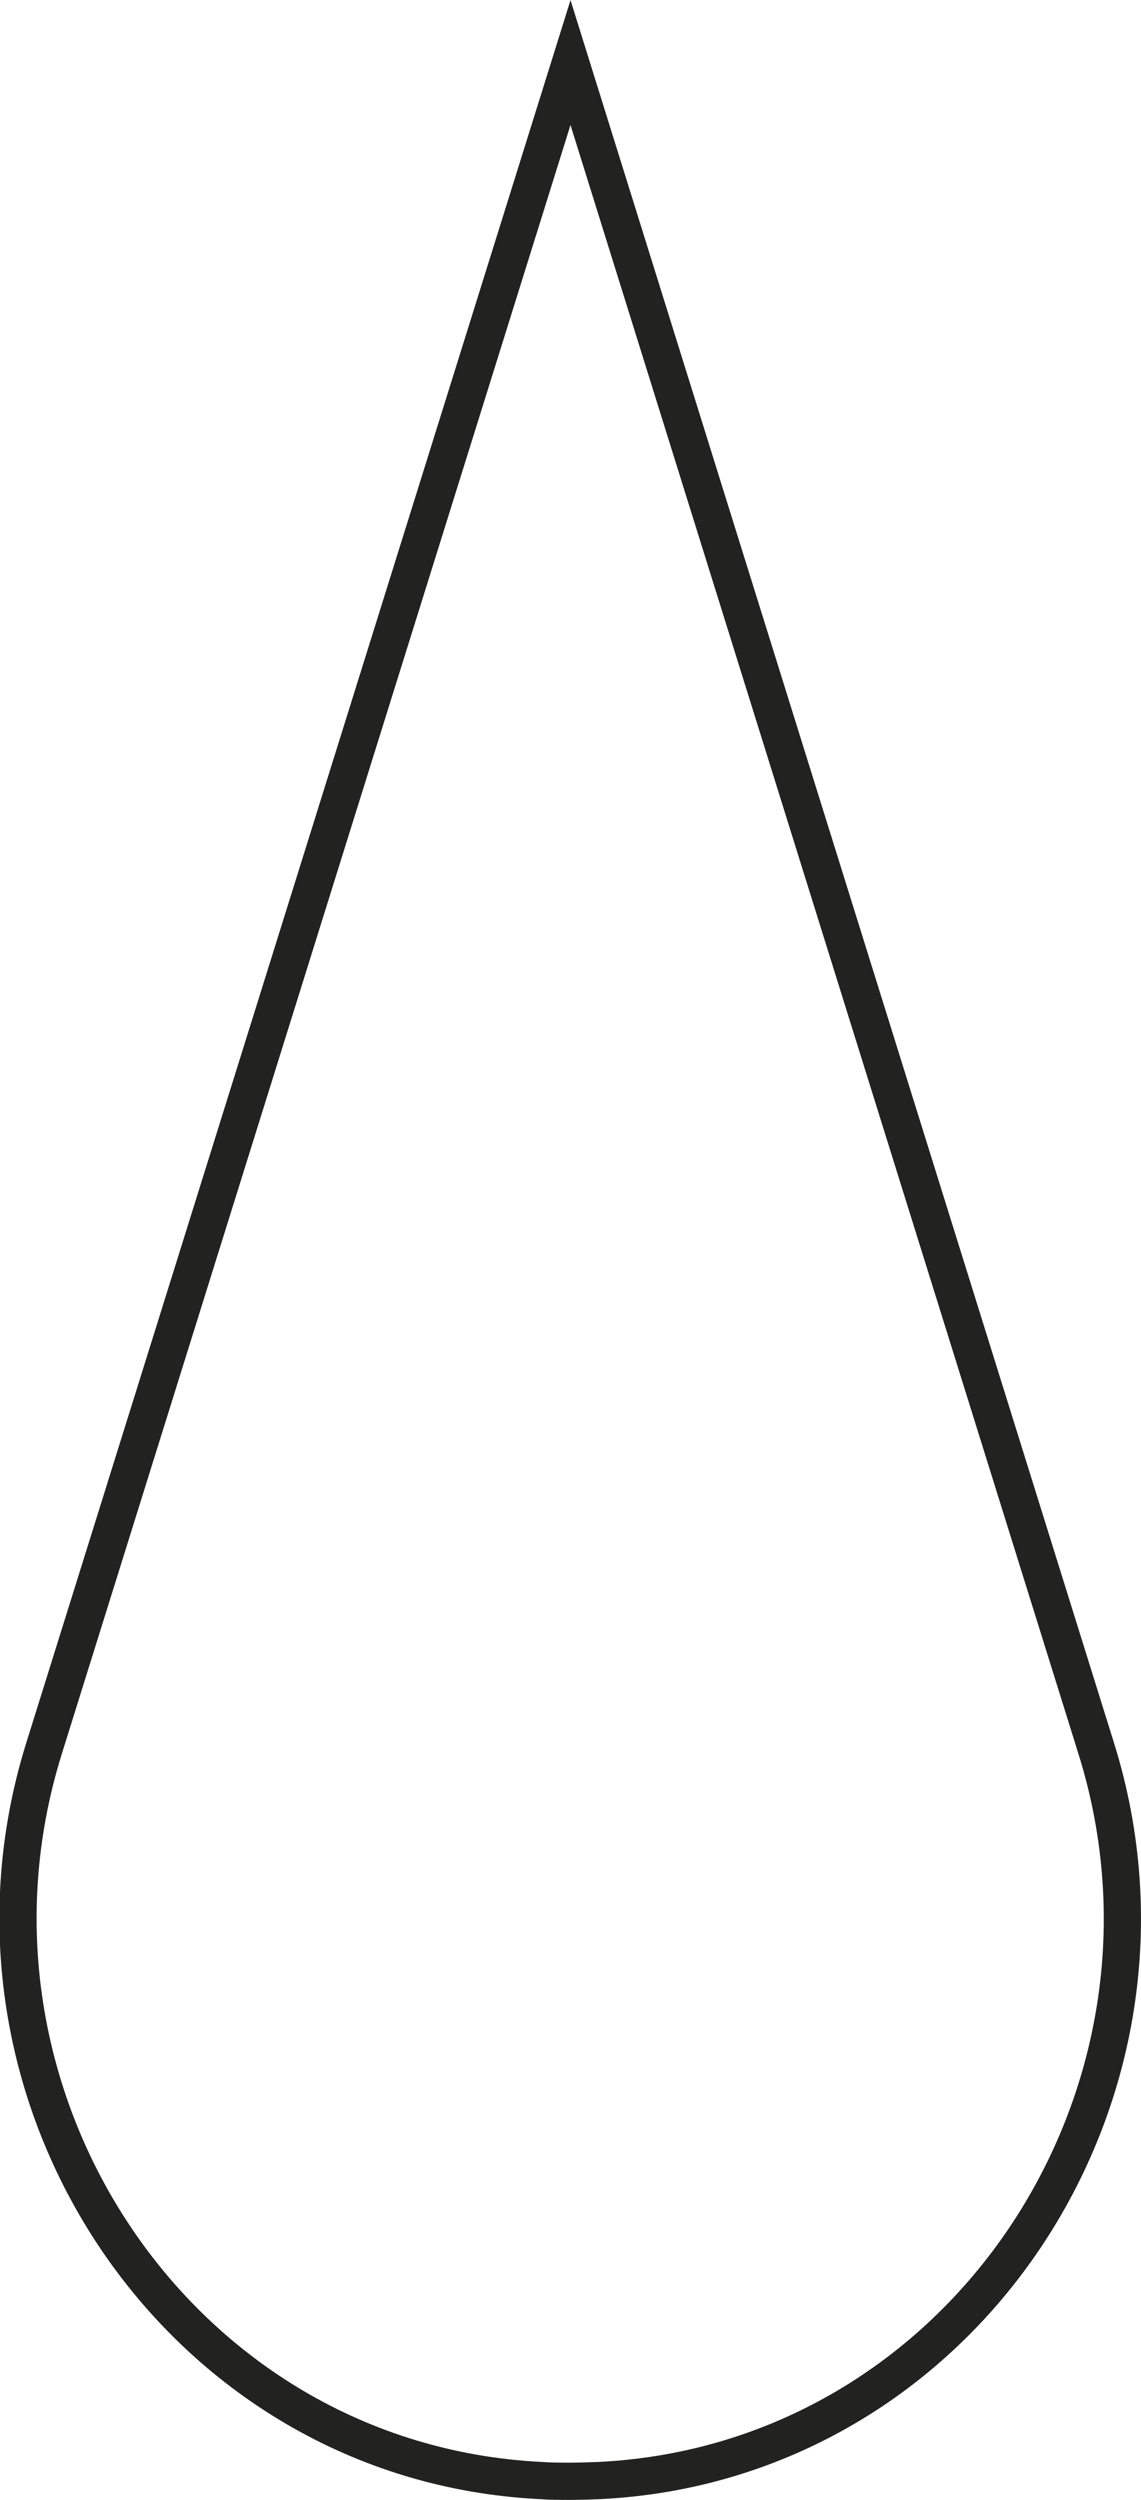 <?xml version="1.0" encoding="UTF-8"?><svg xmlns="http://www.w3.org/2000/svg" viewBox="0 0 30.66 67.13"><defs><style>.d{fill:none;stroke:#222221;stroke-miterlimit:10;}</style></defs><g id="a"/><g id="b"><g id="c"><path class="d" d="M29.46,46.96c2.91,9.32-3.59,19.16-13.34,19.65-.26,.01-.53,.02-.8,.02h0c-.27,0-.53,0-.8-.02-9.75-.49-16.24-10.34-13.34-19.65L15.33,1.68h0l14.13,45.28Z"/></g></g></svg>